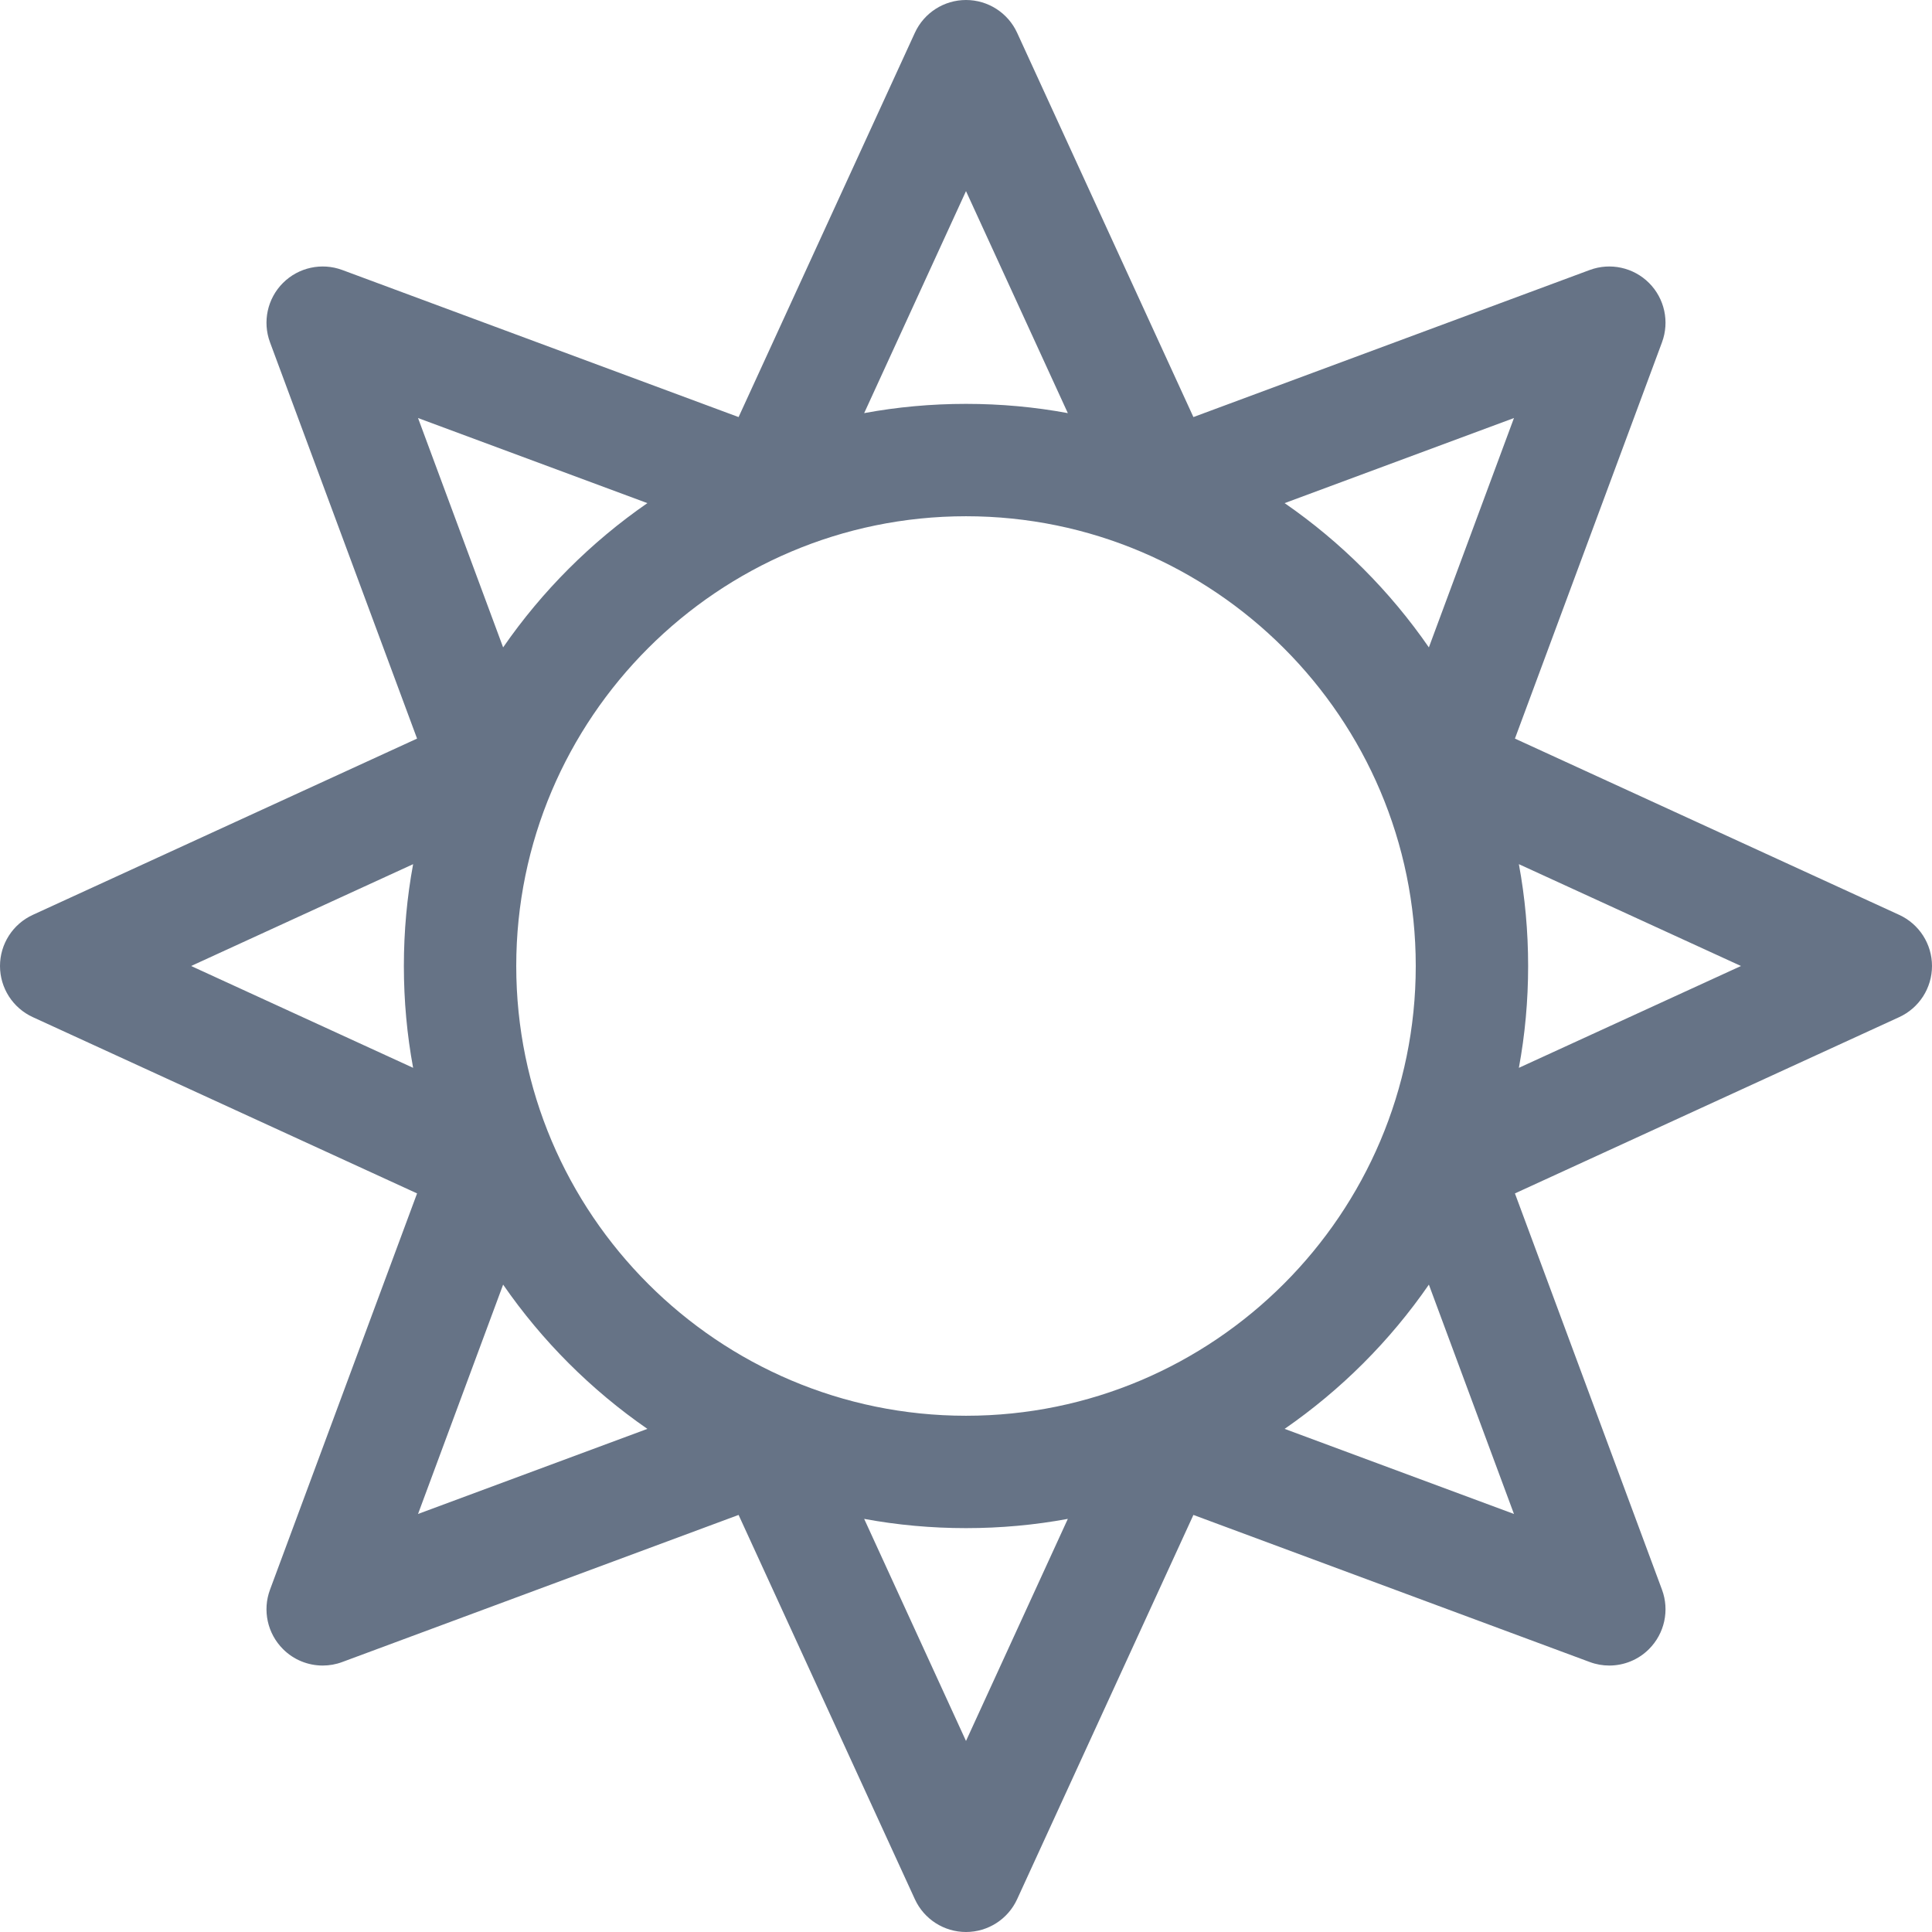 <svg width="24" height="24" viewBox="0 0 24 24" fill="none" xmlns="http://www.w3.org/2000/svg">
<g clip-path="url(#clip0_10049_19237)">
<path d="M23.593 11.365L18.819 9.175L20.646 4.252C20.741 3.996 20.678 3.708 20.485 3.515C20.292 3.322 20.004 3.259 19.748 3.354L14.825 5.181L12.635 0.407C12.521 0.159 12.273 0 12 0C11.727 0 11.479 0.159 11.365 0.407L9.175 5.181L4.252 3.354C3.996 3.259 3.708 3.322 3.515 3.515C3.322 3.708 3.259 3.996 3.354 4.252L5.181 9.175L0.407 11.365C0.159 11.479 0 11.727 0 12C0 12.273 0.159 12.521 0.407 12.635L5.181 14.825L3.354 19.748C3.259 20.004 3.322 20.292 3.515 20.485C3.648 20.619 3.827 20.69 4.009 20.69C4.09 20.69 4.172 20.676 4.252 20.646L9.175 18.819L11.365 23.593C11.479 23.841 11.727 24 12 24C12.273 24 12.521 23.841 12.635 23.593L14.825 18.819L19.748 20.646C19.828 20.676 19.91 20.69 19.991 20.69C20.173 20.69 20.352 20.619 20.485 20.485C20.678 20.292 20.741 20.004 20.646 19.748L18.819 14.825L23.593 12.635C23.841 12.521 24 12.273 24 12C24 11.727 23.841 11.479 23.593 11.365ZM12 17.587C8.92 17.587 6.413 15.08 6.413 12C6.413 8.92 8.92 6.413 12 6.413C15.08 6.413 17.587 8.92 17.587 12C17.587 15.08 15.08 17.587 12 17.587ZM17.75 8.042C17.266 7.342 16.659 6.734 15.958 6.25L18.807 5.193L17.75 8.042ZM12 2.374L13.265 5.132C12.855 5.056 12.432 5.017 12 5.017C11.568 5.017 11.145 5.056 10.735 5.132L12 2.374ZM8.042 6.25C7.342 6.734 6.734 7.342 6.25 8.042L5.193 5.193L8.042 6.25ZM5.132 10.735C5.056 11.145 5.017 11.568 5.017 12C5.017 12.432 5.056 12.855 5.132 13.265L2.374 12L5.132 10.735ZM6.25 15.958C6.734 16.658 7.342 17.266 8.042 17.75L5.193 18.807L6.25 15.958ZM12 21.627L10.735 18.868C11.145 18.944 11.568 18.983 12 18.983C12.432 18.983 12.855 18.944 13.265 18.868L12 21.627ZM15.958 17.75C16.658 17.266 17.266 16.659 17.75 15.958L18.807 18.807L15.958 17.75ZM18.868 13.265C18.944 12.855 18.983 12.432 18.983 12C18.983 11.568 18.944 11.145 18.868 10.735L21.627 12L18.868 13.265Z" fill="#667386"/>
</g>
<defs>
<clipPath id="clip0_10049_19237">
<rect width="24" height="24" fill="white"/>
</clipPath>
</defs>
</svg>
